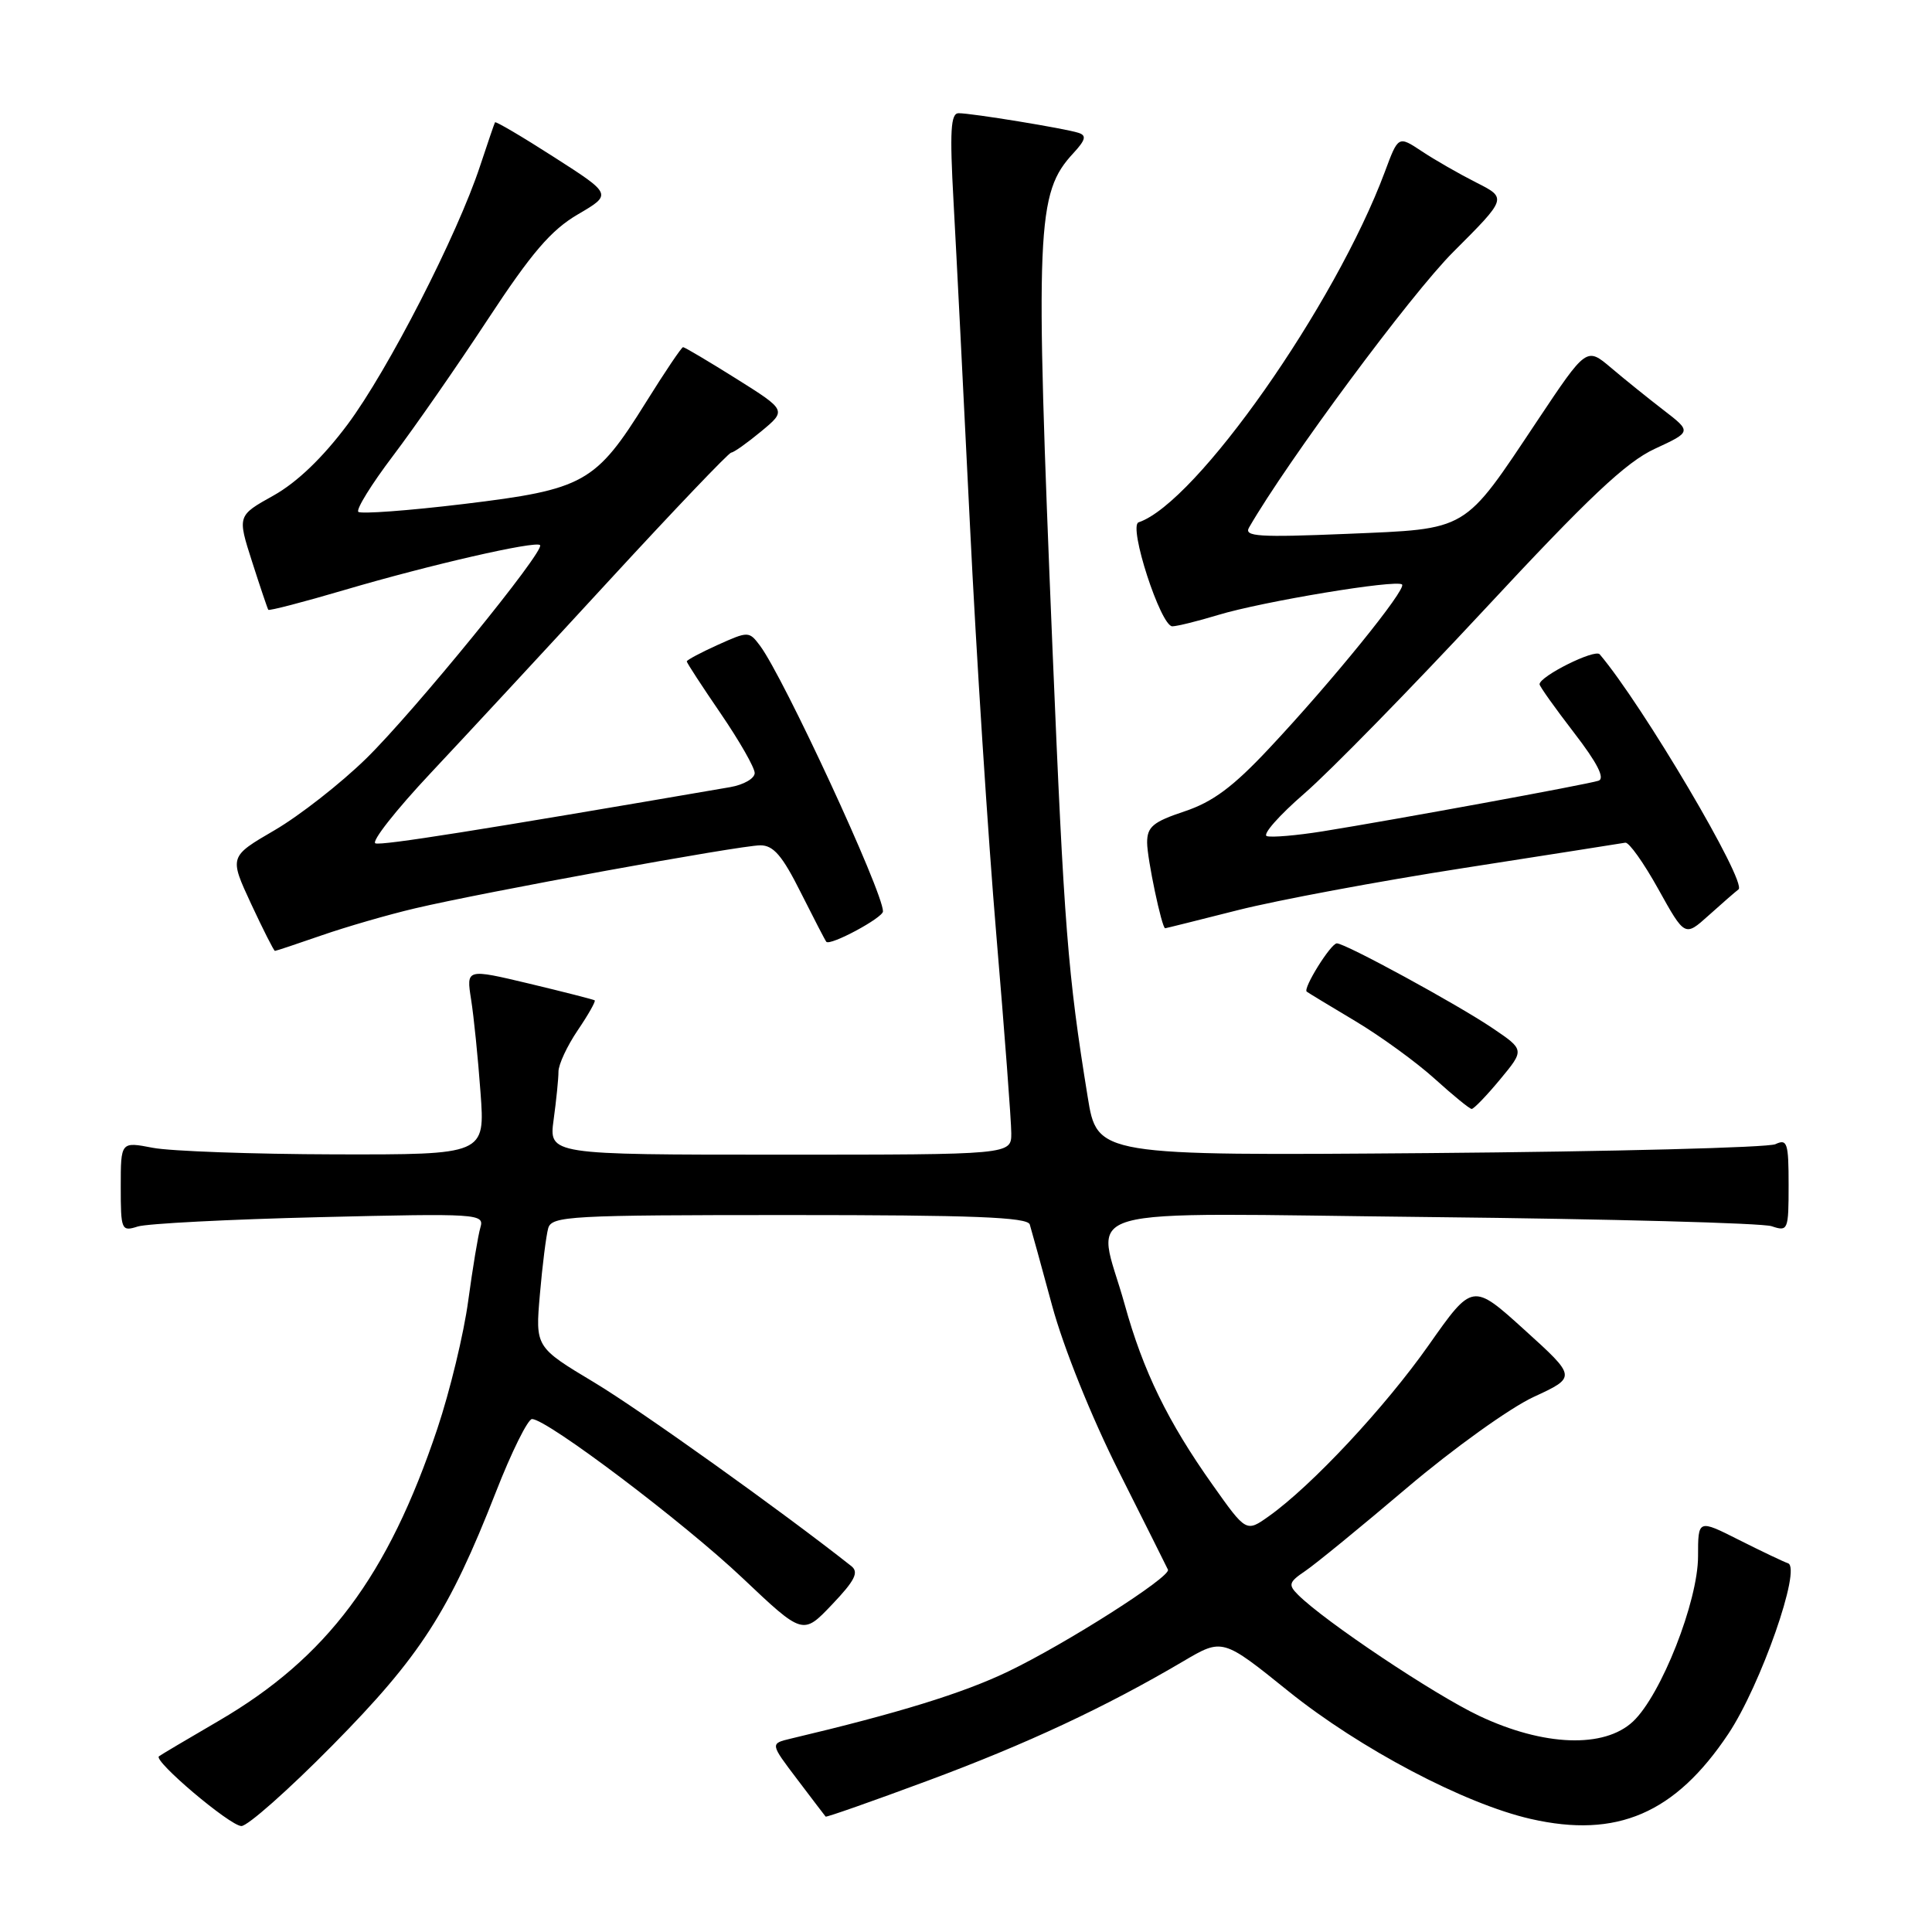<?xml version="1.0" encoding="UTF-8" standalone="no"?>
<!DOCTYPE svg PUBLIC "-//W3C//DTD SVG 1.1//EN" "http://www.w3.org/Graphics/SVG/1.1/DTD/svg11.dtd" >
<svg xmlns="http://www.w3.org/2000/svg" xmlns:xlink="http://www.w3.org/1999/xlink" version="1.1" viewBox="0 0 256 256">
 <g >
 <path fill="currentColor"
d=" M 44.07 231.25 C 55.69 219.47 59.49 213.58 65.69 197.75 C 67.78 192.39 69.95 188.02 70.50 188.03 C 72.53 188.07 90.61 201.73 98.38 209.09 C 106.39 216.67 106.39 216.67 110.25 212.61 C 113.28 209.43 113.83 208.33 112.81 207.52 C 103.70 200.32 84.92 186.90 78.77 183.20 C 70.93 178.50 70.93 178.50 71.54 171.50 C 71.87 167.65 72.37 163.71 72.64 162.75 C 73.10 161.13 75.49 161.00 104.60 161.00 C 128.90 161.00 136.15 161.28 136.45 162.25 C 136.66 162.94 138.00 167.78 139.41 173.00 C 140.92 178.56 144.58 187.67 148.24 194.96 C 151.68 201.81 154.62 207.67 154.76 207.99 C 155.18 208.93 141.24 217.81 133.57 221.49 C 127.60 224.36 119.00 227.01 104.77 230.38 C 102.04 231.03 102.04 231.03 105.63 235.76 C 107.60 238.37 109.30 240.59 109.40 240.71 C 109.50 240.82 115.59 238.68 122.94 235.95 C 136.08 231.07 146.47 226.21 156.77 220.14 C 161.99 217.06 161.99 217.06 170.74 224.11 C 180.18 231.70 194.06 239.02 202.84 241.02 C 214.24 243.62 221.97 240.30 229.01 229.75 C 233.30 223.32 238.75 207.75 236.92 207.14 C 236.34 206.95 233.41 205.55 230.43 204.05 C 225.00 201.31 225.00 201.31 225.00 206.22 C 225.00 212.18 220.11 224.61 216.38 228.11 C 212.56 231.69 204.55 231.40 196.00 227.36 C 190.02 224.53 175.54 214.85 172.00 211.32 C 170.67 209.99 170.77 209.64 172.96 208.16 C 174.31 207.25 180.38 202.28 186.46 197.12 C 192.53 191.97 200.07 186.56 203.20 185.11 C 208.91 182.47 208.91 182.47 202.01 176.22 C 195.12 169.98 195.12 169.98 189.31 178.24 C 183.51 186.48 173.83 196.85 168.14 200.90 C 165.13 203.04 165.13 203.04 160.69 196.77 C 154.75 188.40 151.47 181.68 149.03 172.86 C 145.30 159.41 140.59 160.75 189.75 161.27 C 213.26 161.52 233.51 162.06 234.75 162.48 C 236.92 163.21 237.00 163.02 237.00 157.01 C 237.00 151.44 236.82 150.87 235.25 151.61 C 234.29 152.06 213.67 152.59 189.44 152.79 C 145.38 153.14 145.38 153.14 144.12 145.32 C 141.48 129.06 141.00 122.89 139.47 86.19 C 137.14 29.88 137.32 25.59 142.24 20.28 C 143.85 18.53 144.00 17.95 142.90 17.60 C 141.12 17.02 128.77 15.00 127.02 15.00 C 125.97 15.00 125.83 17.36 126.35 26.75 C 126.71 33.21 127.68 52.45 128.52 69.50 C 129.35 86.55 130.93 111.03 132.02 123.91 C 133.11 136.78 134.00 148.60 134.00 150.16 C 134.00 153.00 134.00 153.00 103.36 153.00 C 72.73 153.00 72.73 153.00 73.36 148.36 C 73.71 145.81 74.00 142.95 74.00 142.00 C 74.00 141.05 75.15 138.59 76.55 136.52 C 77.95 134.46 78.96 132.67 78.80 132.55 C 78.63 132.44 74.74 131.44 70.14 130.34 C 61.78 128.35 61.78 128.35 62.42 132.42 C 62.78 134.67 63.34 140.21 63.67 144.75 C 64.28 153.00 64.28 153.00 44.39 152.96 C 33.45 152.93 22.59 152.54 20.25 152.09 C 16.00 151.27 16.00 151.27 16.00 157.25 C 16.00 163.00 16.09 163.21 18.25 162.52 C 19.49 162.13 30.34 161.57 42.36 161.28 C 63.38 160.77 64.19 160.83 63.66 162.63 C 63.35 163.66 62.63 168.04 62.04 172.37 C 61.46 176.70 59.62 184.33 57.95 189.31 C 51.40 208.86 43.32 219.65 29.00 228.01 C 24.88 230.41 21.30 232.53 21.06 232.72 C 20.28 233.31 30.44 241.91 31.98 241.96 C 32.80 241.98 38.24 237.16 44.07 231.25 Z  M 198.76 143.04 C 202.02 139.11 202.02 139.11 197.76 136.23 C 193.08 133.07 178.27 125.00 177.14 125.00 C 176.34 125.00 172.61 130.99 173.15 131.40 C 173.34 131.55 176.25 133.31 179.60 135.31 C 182.96 137.32 187.68 140.75 190.10 142.94 C 192.52 145.13 194.72 146.93 195.00 146.94 C 195.28 146.95 196.97 145.20 198.76 143.04 Z  M 42.59 123.95 C 45.84 122.82 51.42 121.20 55.00 120.36 C 64.11 118.21 98.03 112.02 100.74 112.01 C 102.48 112.00 103.66 113.37 106.10 118.25 C 107.83 121.69 109.35 124.63 109.49 124.79 C 110.00 125.37 117.00 121.61 117.00 120.76 C 117.00 118.17 103.83 89.72 100.70 85.55 C 99.26 83.63 99.15 83.63 95.11 85.45 C 92.85 86.47 91.00 87.46 91.00 87.64 C 91.00 87.83 93.03 90.94 95.50 94.55 C 97.97 98.17 100.00 101.71 100.00 102.43 C 100.00 103.15 98.54 103.99 96.75 104.30 C 63.36 110.04 50.65 112.05 49.75 111.75 C 49.15 111.55 52.45 107.35 57.08 102.42 C 61.71 97.49 72.43 85.93 80.89 76.73 C 89.36 67.53 96.56 59.99 96.89 59.97 C 97.23 59.96 99.01 58.69 100.86 57.16 C 104.23 54.37 104.23 54.37 97.56 50.18 C 93.89 47.88 90.72 46.00 90.51 46.00 C 90.31 46.00 88.10 49.28 85.60 53.29 C 78.92 64.01 77.42 64.85 61.47 66.78 C 54.09 67.67 47.80 68.13 47.48 67.82 C 47.16 67.50 49.22 64.17 52.06 60.42 C 54.90 56.67 60.56 48.53 64.63 42.33 C 70.44 33.49 73.02 30.48 76.58 28.40 C 81.11 25.75 81.11 25.75 73.43 20.83 C 69.21 18.12 65.68 16.04 65.59 16.21 C 65.50 16.37 64.61 18.98 63.61 22.00 C 60.60 31.14 51.40 49.08 46.05 56.25 C 42.77 60.64 39.35 63.92 36.24 65.66 C 31.45 68.33 31.45 68.33 33.40 74.42 C 34.47 77.76 35.44 80.63 35.55 80.80 C 35.66 80.96 40.20 79.78 45.63 78.18 C 56.88 74.86 70.97 71.63 71.56 72.23 C 72.27 72.94 54.88 94.28 48.53 100.50 C 45.16 103.80 39.69 108.08 36.38 110.01 C 30.37 113.51 30.37 113.51 33.27 119.76 C 34.87 123.19 36.29 126.00 36.43 126.00 C 36.57 126.00 39.34 125.08 42.59 123.95 Z  M 230.36 117.85 C 231.54 116.93 217.65 93.40 211.97 86.70 C 211.34 85.95 204.00 89.61 204.00 90.67 C 204.00 90.94 206.05 93.82 208.56 97.08 C 211.66 101.10 212.70 103.15 211.81 103.45 C 210.33 103.94 184.82 108.62 175.24 110.16 C 171.80 110.71 168.48 110.99 167.86 110.79 C 167.25 110.58 169.50 108.03 172.86 105.12 C 176.22 102.21 186.94 91.25 196.68 80.78 C 210.50 65.91 215.46 61.23 219.27 59.47 C 224.15 57.21 224.15 57.21 220.44 54.35 C 218.40 52.78 215.27 50.26 213.48 48.74 C 210.22 45.98 210.22 45.98 203.71 55.74 C 193.81 70.59 194.70 70.05 178.45 70.74 C 166.80 71.22 164.81 71.10 165.50 69.91 C 170.58 61.09 186.98 38.95 192.57 33.38 C 199.70 26.25 199.70 26.25 195.60 24.18 C 193.35 23.04 190.10 21.18 188.39 20.04 C 185.28 17.98 185.28 17.98 183.51 22.74 C 176.93 40.41 158.49 66.67 150.87 69.21 C 149.47 69.68 153.80 83.00 155.34 82.99 C 155.98 82.98 158.70 82.31 161.40 81.49 C 167.30 79.70 185.08 76.75 185.78 77.45 C 186.40 78.07 176.50 90.29 168.18 99.15 C 163.38 104.28 160.69 106.27 156.93 107.52 C 152.79 108.90 152.00 109.56 152.00 111.64 C 152.00 113.76 153.95 123.00 154.39 123.00 C 154.48 123.00 158.81 121.92 164.02 120.60 C 169.24 119.28 182.72 116.76 194.00 115.01 C 205.28 113.25 214.89 111.75 215.36 111.66 C 215.84 111.57 217.81 114.34 219.74 117.82 C 223.25 124.13 223.25 124.13 226.38 121.32 C 228.09 119.78 229.89 118.21 230.36 117.85 Z "/>
</g>
</svg>